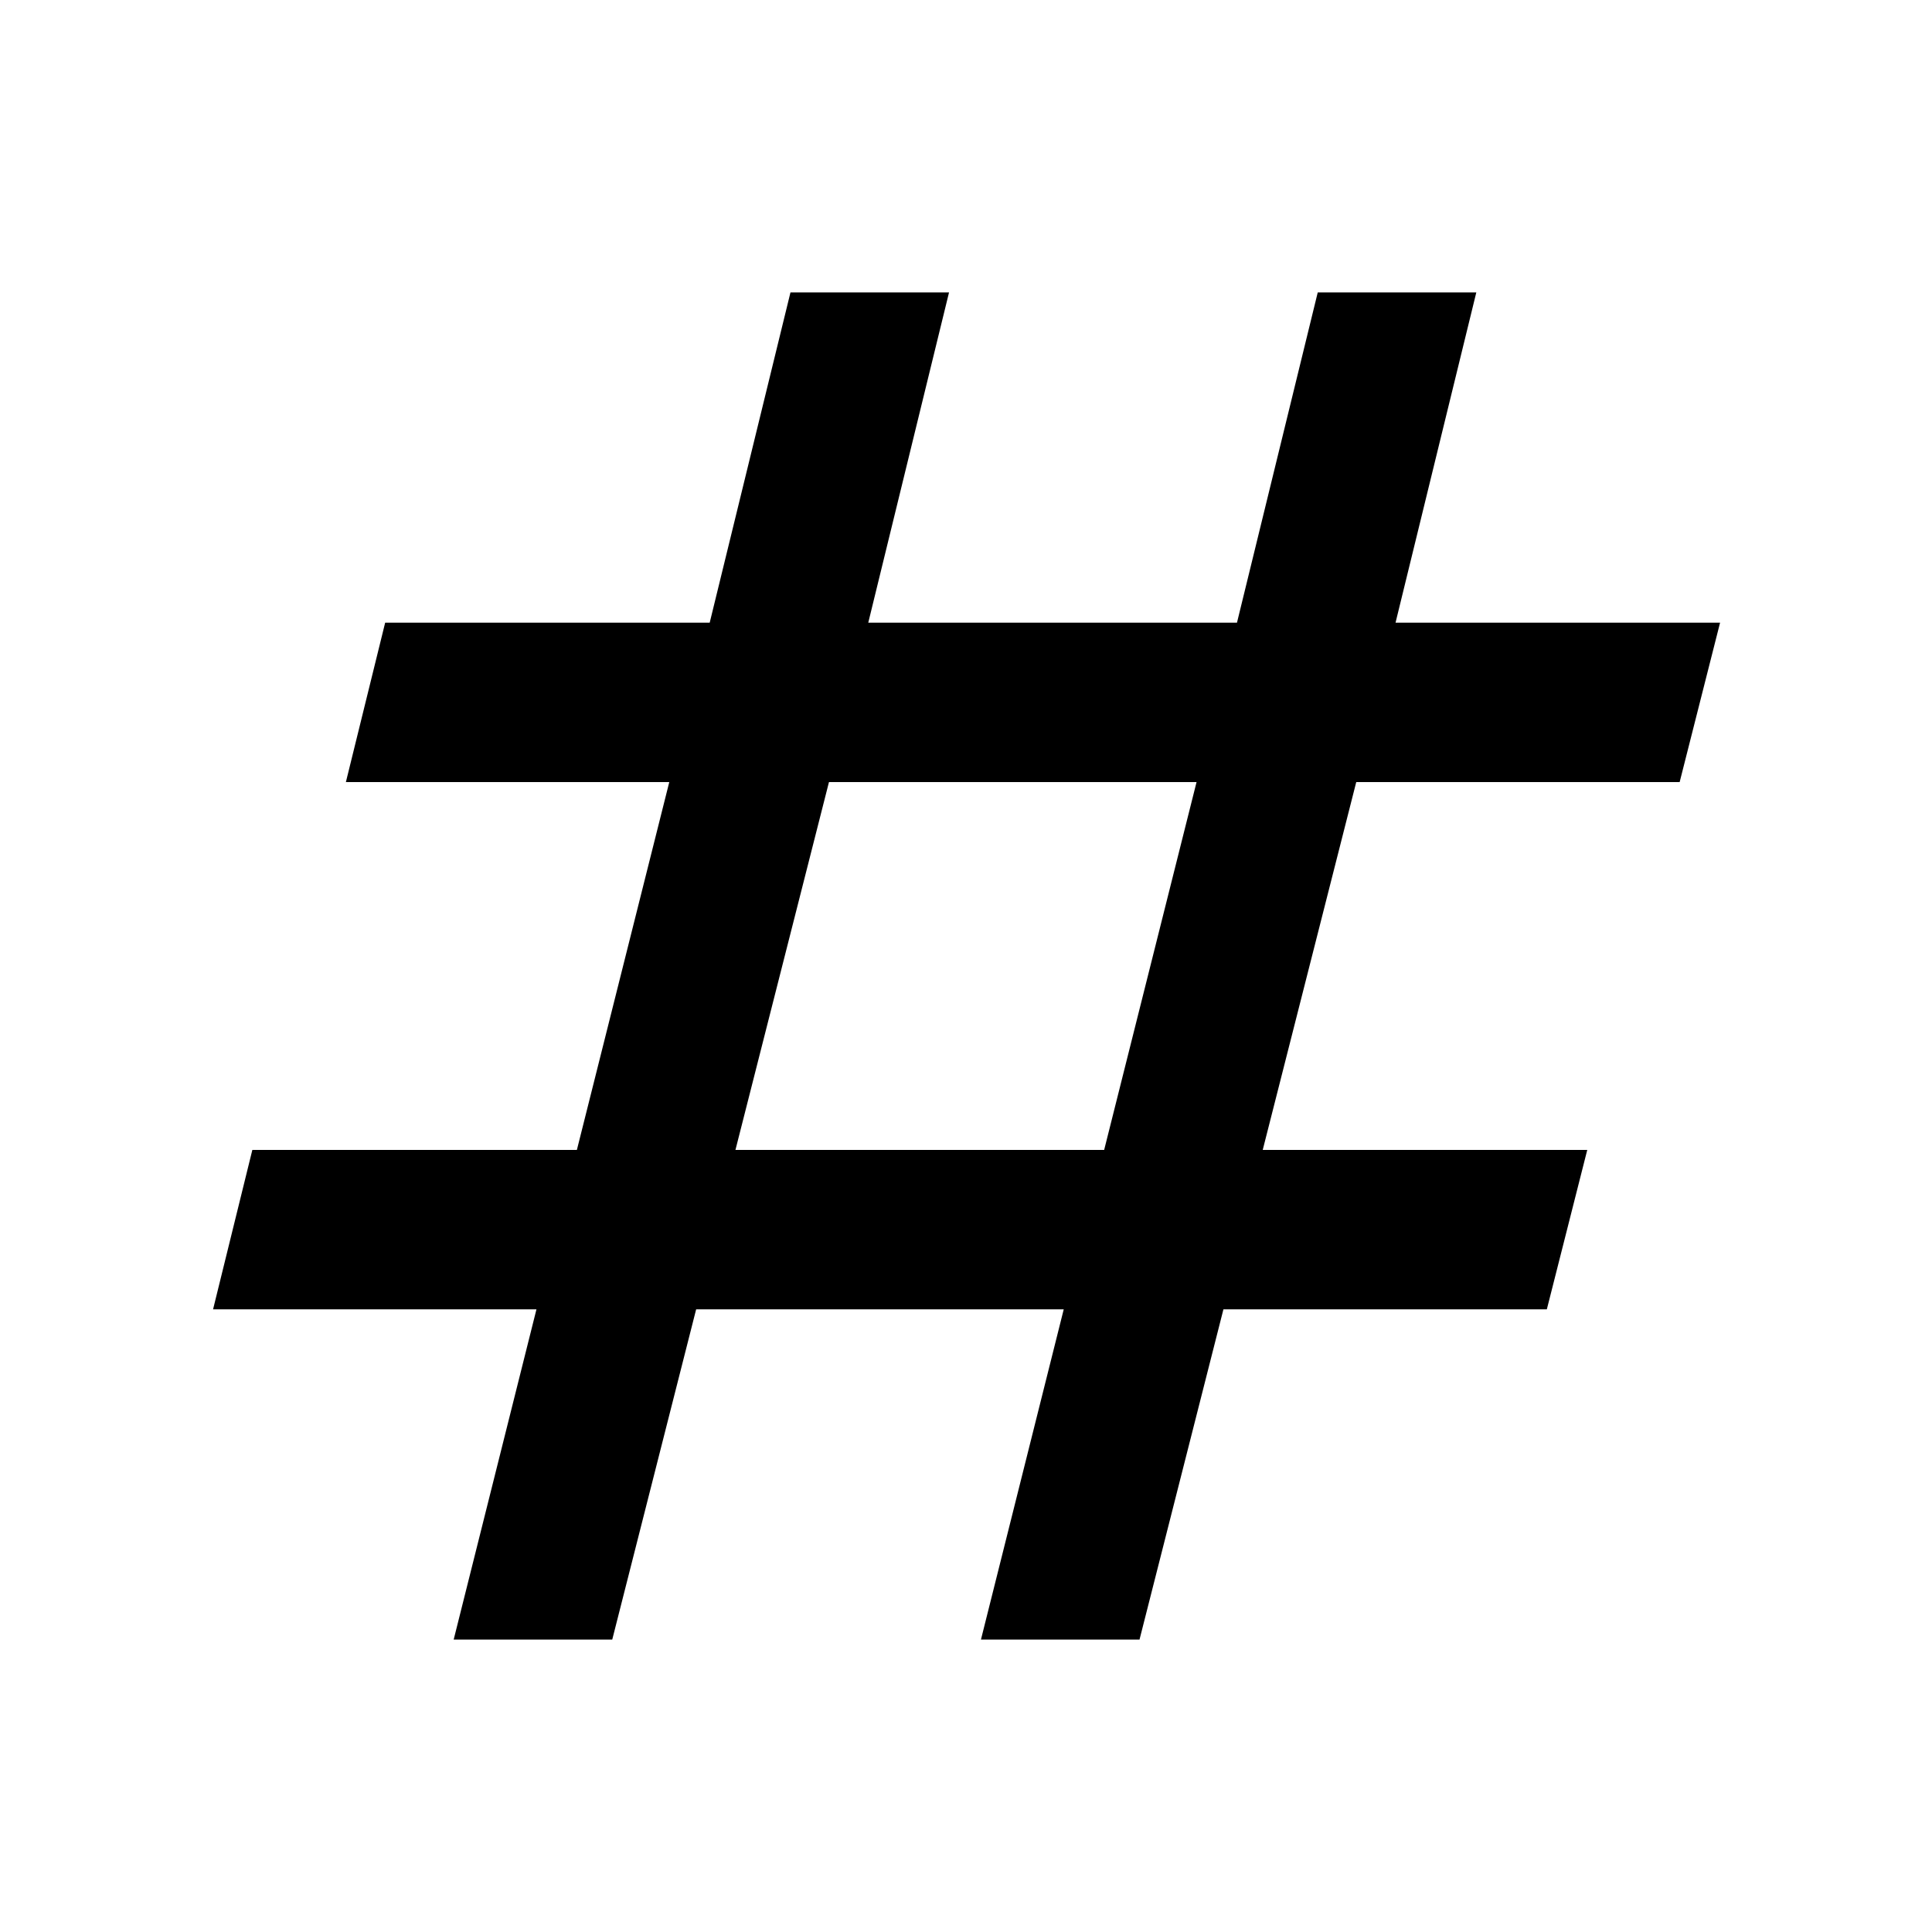 <svg xmlns="http://www.w3.org/2000/svg" height="48" viewBox="0 -960 960 960" width="48"><path d="m225.43-145.3 41.13-164.09H105.87l19.52-79.22h161.26l45.91-182.78H171.87l19.52-79.22h161.26l40.13-164.09h78.79l-40.13 164.09h183.21l40.13-164.09h78.79l-40.13 164.09H854.7l-20.09 79.22h-160.7l-46.47 182.78H788.7l-20.09 79.22h-160.7L566.22-145.3h-78.79l41.13-164.09H345.91L304.22-145.3h-78.79Zm140.01-243.31h183.21l45.91-182.78H411.91l-46.47 182.78Z"/></svg>